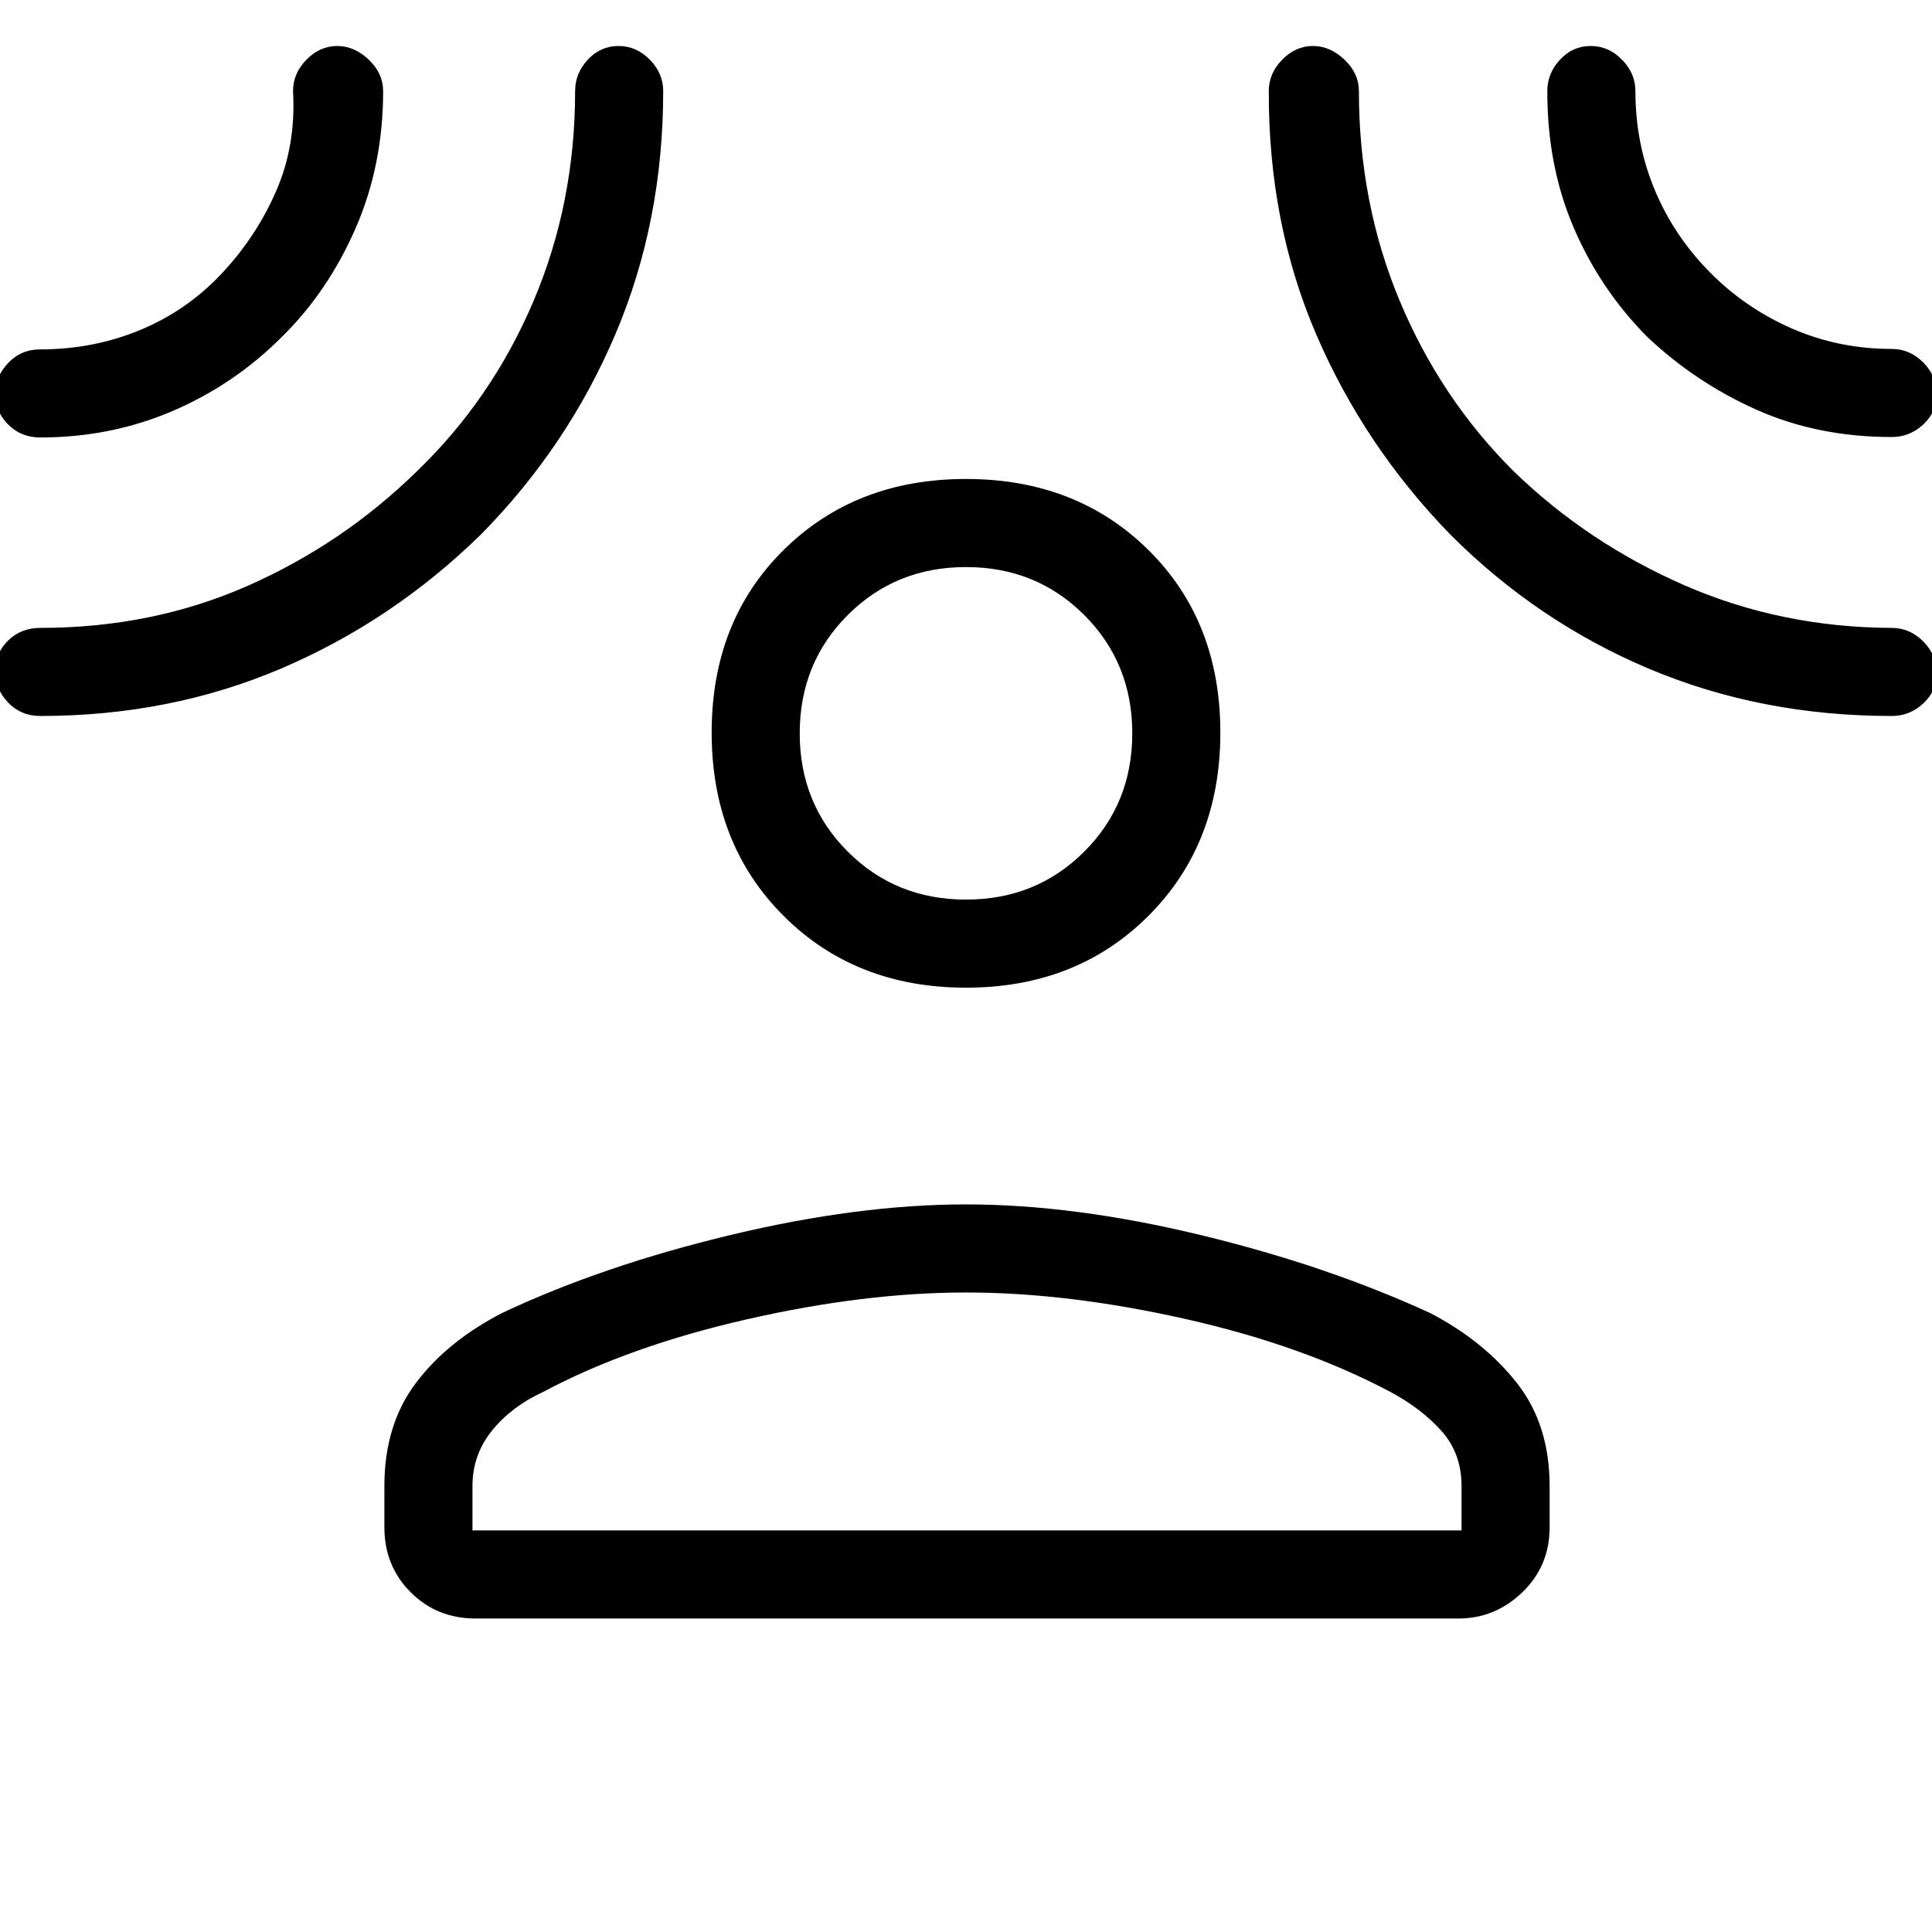 <svg xmlns="http://www.w3.org/2000/svg" height="48" viewBox="0 -960 960 960" width="48"><path d="M480-469.23q-54.96 0-90.67-35.71T353.62-596q0-55.35 35.71-90.67Q425.04-722 480-722t90.67 35.33q35.71 35.32 35.71 90.67t-35.71 91.06q-35.71 35.71-90.67 35.71ZM191-221.62q0-30.52 15.77-51.34 15.77-20.81 43.04-34.77 49.81-23.42 113.24-38.62 63.44-15.19 116.94-15.19t116.45 15.19q62.94 15.2 114.41 38.89 26.51 13.87 42.83 34.59Q770-252.14 770-221.62v20.54q0 19.21-13.55 32.26-13.55 13.05-31.76 13.05H236.31q-19.21 0-32.26-13.05Q191-181.87 191-201.08v-20.54Zm43.77 22.08h491.46v-22.08q0-16.21-9.98-27.36-9.98-11.15-25.4-19.4-43.62-23.16-102-36.27-58.39-13.12-108.85-13.12-50.46 0-108.96 13.35-58.5 13.34-101.12 36.04-15.6 7.15-25.38 19.15-9.77 12-9.77 27.61v22.08ZM480-513q34.92 0 58.77-23.85 23.85-23.84 23.85-58.77 0-34.92-23.85-58.76-23.85-23.85-58.77-23.85t-58.77 23.85q-23.85 23.84-23.85 58.76 0 34.93 23.85 58.77Q445.08-513 480-513ZM140.26-792.8q-23.64 23.77-54.38 36.98-30.75 13.2-65.88 13.2-9.54 0-15.96-6.46-6.42-6.47-6.42-15.12 0-8.65 6.42-15.42T20-786.39q26.23 0 49.39-9.53 23.15-9.53 40.44-27.81 17.28-18.28 27.3-41.13t8.48-49.91q0-8.77 6.67-15.58 6.66-6.8 15.23-6.8t15.72 6.8q7.15 6.81 7.15 15.58 0 36.87-13.71 68.24-13.71 31.36-36.41 53.73Zm98.73 98.36q-43.9 42.98-99.2 66.59Q84.49-604.23 20-604.23q-9.54 0-15.96-6.67-6.42-6.67-6.42-15.62 0-8.94 6.42-15.21Q10.46-648 20-648q55.56 0 102.85-20.81 47.29-20.82 84.16-56.88 37.3-35.85 58.03-84.58 20.73-48.73 20.73-104.5 0-8.77 6.3-15.58 6.3-6.8 15.23-6.8t15.58 6.8q6.66 6.81 6.66 15.58 0 64.88-23.71 120.73-23.71 55.86-66.84 99.6Zm481.67.06q-42.81-44.05-66.62-99.41-23.81-55.36-23.58-120.98 0-8.77 6.67-15.58 6.66-6.8 15.23-6.8 8.56 0 15.72 6.8 7.15 6.81 7.15 15.58 0 55.73 20.25 104.21t56.65 84.74q36.91 35.72 84.89 56.65Q885-648.23 940-648q8.99 0 15.69 6.76 6.69 6.76 6.69 15.84 0 8.66-6.69 14.91-6.7 6.26-15.69 6.26-64.82 0-120.39-23.37-55.58-23.37-98.95-66.78Zm97.72-98.36q-23.38-23.64-36.49-54.3-13.11-30.66-13.04-67.73 0-8.77 6.3-15.58 6.3-6.8 15.23-6.8t15.58 6.8q6.66 6.81 6.66 15.58 0 26.21 9.69 49.32 9.69 23.12 27.97 41.4 17.64 17.58 40.64 27.51 23.01 9.92 49.08 9.92 8.99 0 15.69 6.76 6.69 6.76 6.69 15.84 0 8.66-6.69 14.92-6.7 6.25-15.69 6.25-36.73 0-67.1-13.51-30.36-13.52-54.52-36.38ZM480-595.62Zm0 396.08Z"/></svg>